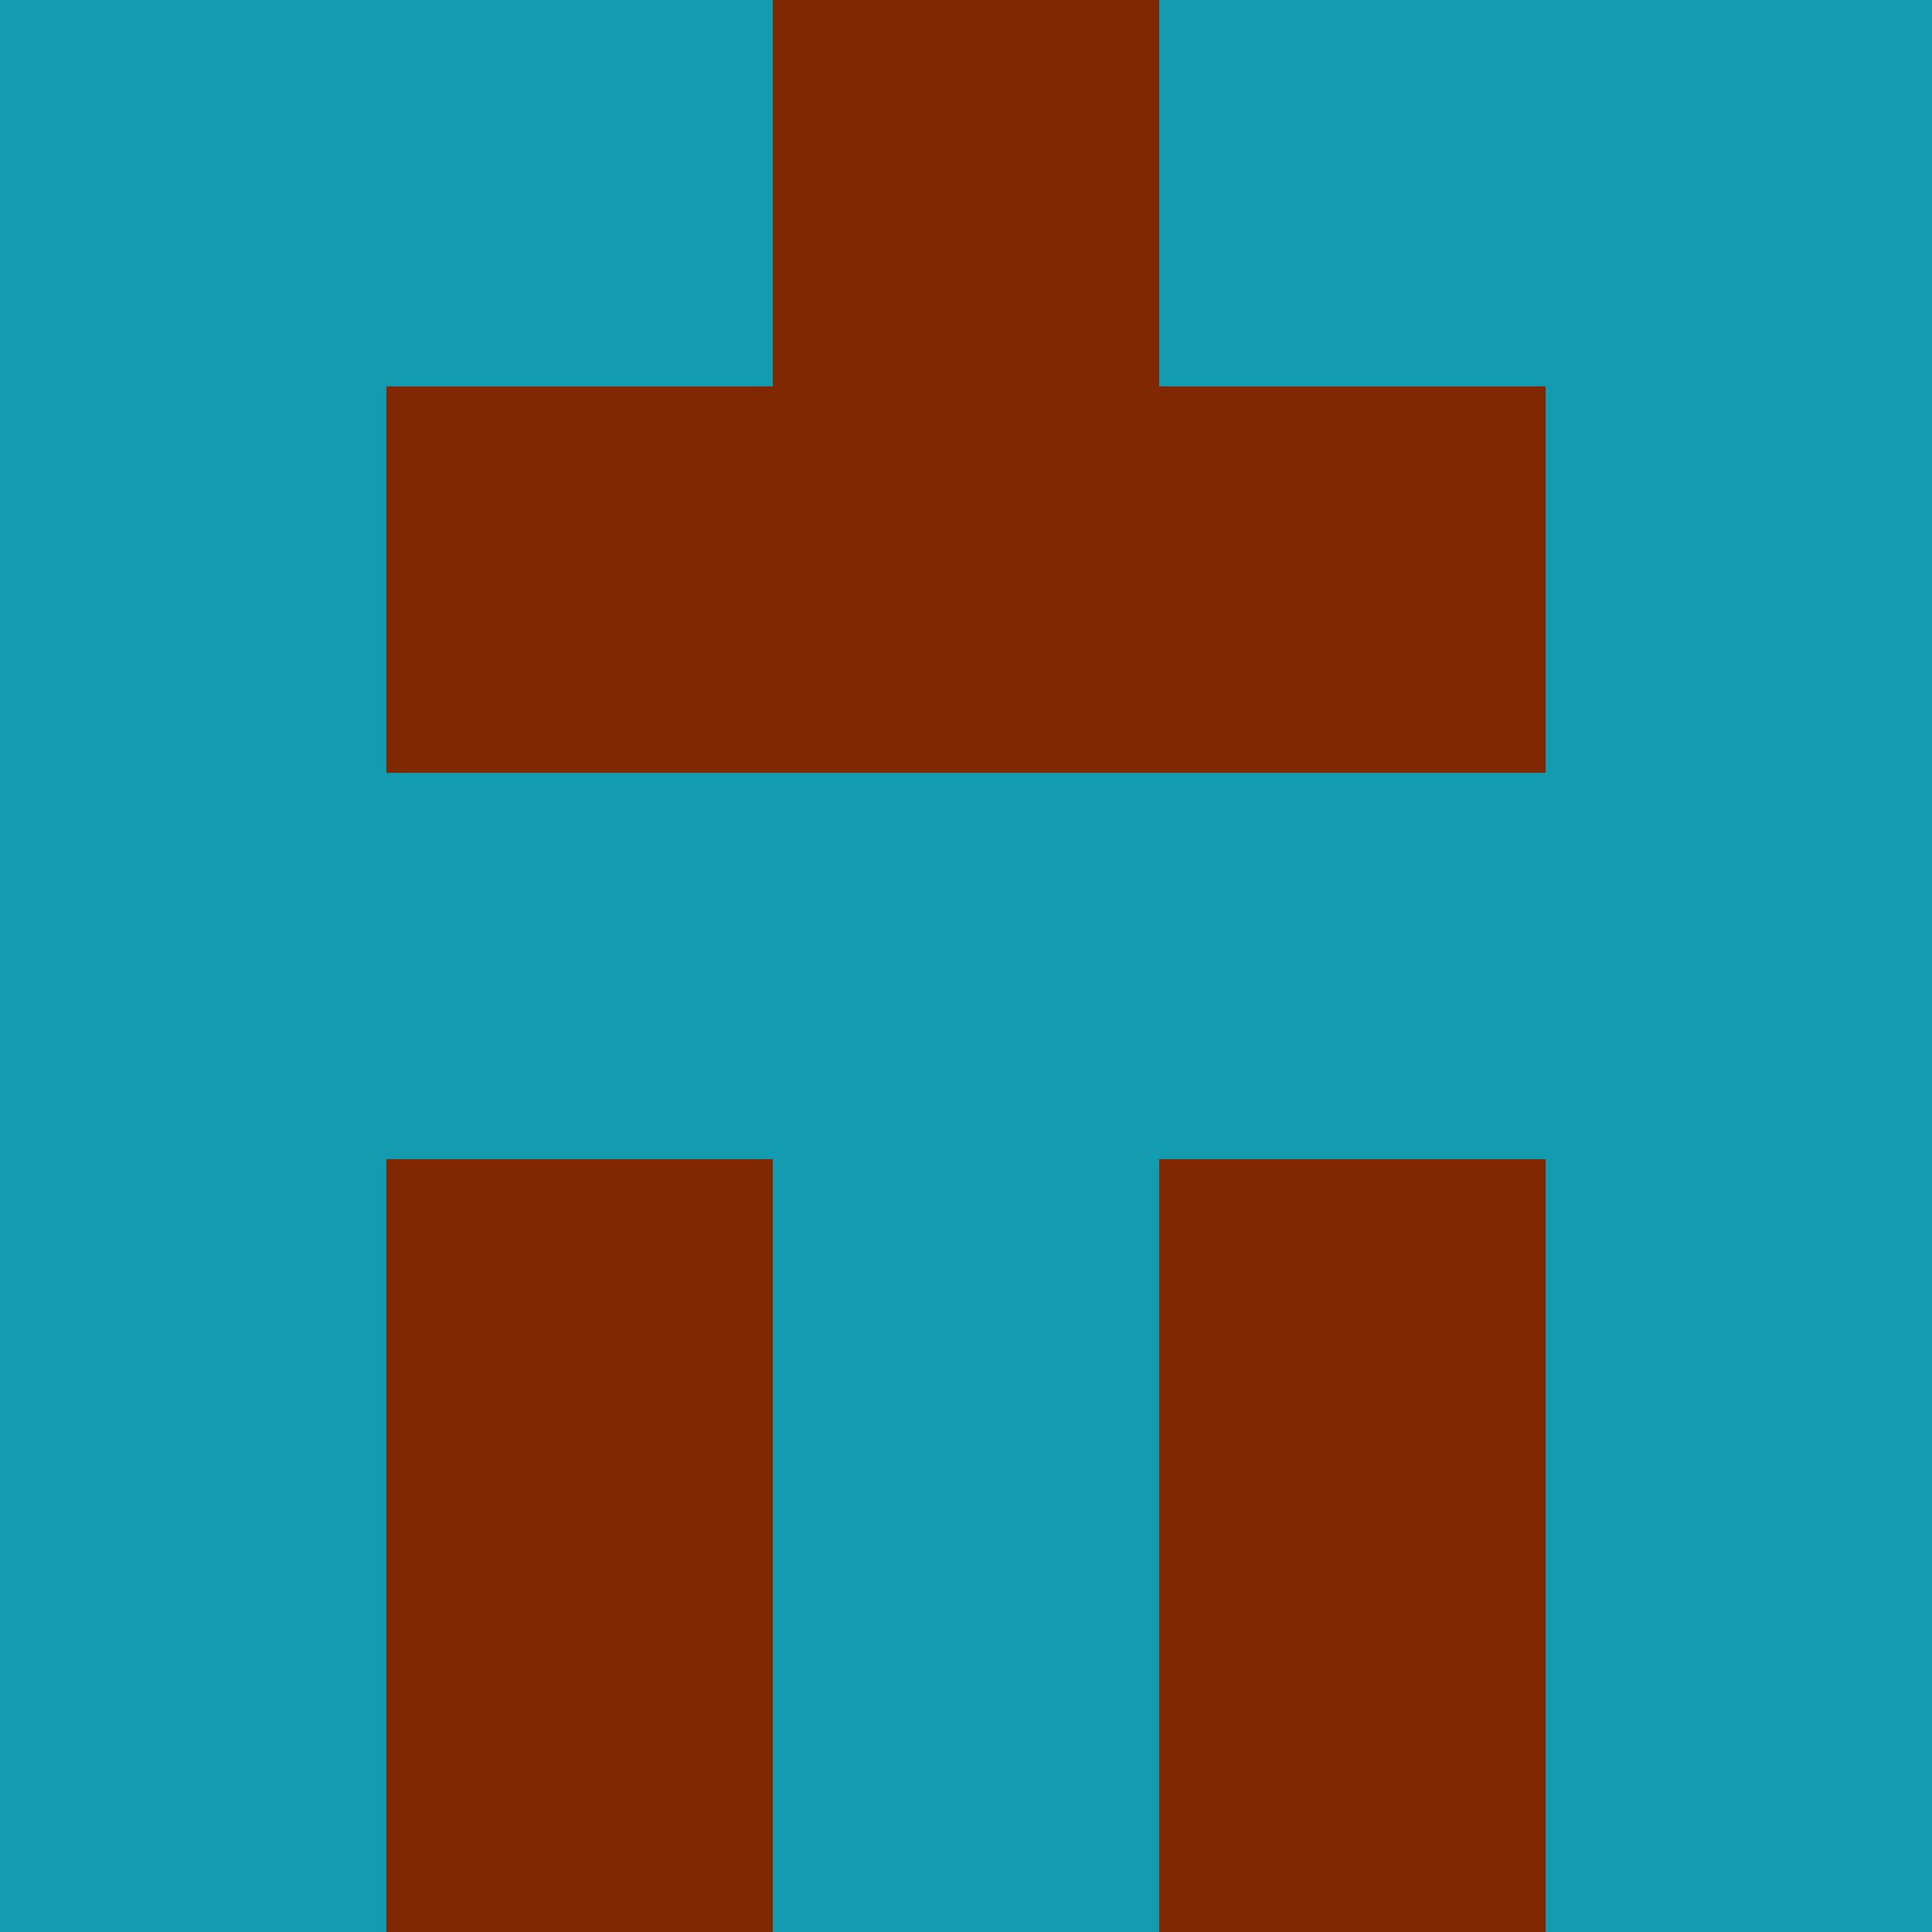 <?xml version="1.0" encoding="utf-8"?>
<!DOCTYPE svg PUBLIC "-//W3C//DTD SVG 20010904//EN"
        "http://www.w3.org/TR/2001/REC-SVG-20010904/DTD/svg10.dtd">

<svg viewBox="0 0 5 5"
     xmlns="http://www.w3.org/2000/svg"
     xmlns:xlink="http://www.w3.org/1999/xlink">

            <rect x ="0" y="0"
          width="1" height="1"
          fill="#139BAF"></rect>
        <rect x ="4" y="0"
          width="1" height="1"
          fill="#139BAF"></rect>
        <rect x ="1" y="0"
          width="1" height="1"
          fill="#139BAF"></rect>
        <rect x ="3" y="0"
          width="1" height="1"
          fill="#139BAF"></rect>
        <rect x ="2" y="0"
          width="1" height="1"
          fill="#7F2801"></rect>
                <rect x ="0" y="1"
          width="1" height="1"
          fill="#139BAF"></rect>
        <rect x ="4" y="1"
          width="1" height="1"
          fill="#139BAF"></rect>
        <rect x ="1" y="1"
          width="1" height="1"
          fill="#7F2801"></rect>
        <rect x ="3" y="1"
          width="1" height="1"
          fill="#7F2801"></rect>
        <rect x ="2" y="1"
          width="1" height="1"
          fill="#7F2801"></rect>
                <rect x ="0" y="2"
          width="1" height="1"
          fill="#139BAF"></rect>
        <rect x ="4" y="2"
          width="1" height="1"
          fill="#139BAF"></rect>
        <rect x ="1" y="2"
          width="1" height="1"
          fill="#139BAF"></rect>
        <rect x ="3" y="2"
          width="1" height="1"
          fill="#139BAF"></rect>
        <rect x ="2" y="2"
          width="1" height="1"
          fill="#139BAF"></rect>
                <rect x ="0" y="3"
          width="1" height="1"
          fill="#139BAF"></rect>
        <rect x ="4" y="3"
          width="1" height="1"
          fill="#139BAF"></rect>
        <rect x ="1" y="3"
          width="1" height="1"
          fill="#7F2801"></rect>
        <rect x ="3" y="3"
          width="1" height="1"
          fill="#7F2801"></rect>
        <rect x ="2" y="3"
          width="1" height="1"
          fill="#139BAF"></rect>
                <rect x ="0" y="4"
          width="1" height="1"
          fill="#139BAF"></rect>
        <rect x ="4" y="4"
          width="1" height="1"
          fill="#139BAF"></rect>
        <rect x ="1" y="4"
          width="1" height="1"
          fill="#7F2801"></rect>
        <rect x ="3" y="4"
          width="1" height="1"
          fill="#7F2801"></rect>
        <rect x ="2" y="4"
          width="1" height="1"
          fill="#139BAF"></rect>
        </svg>

